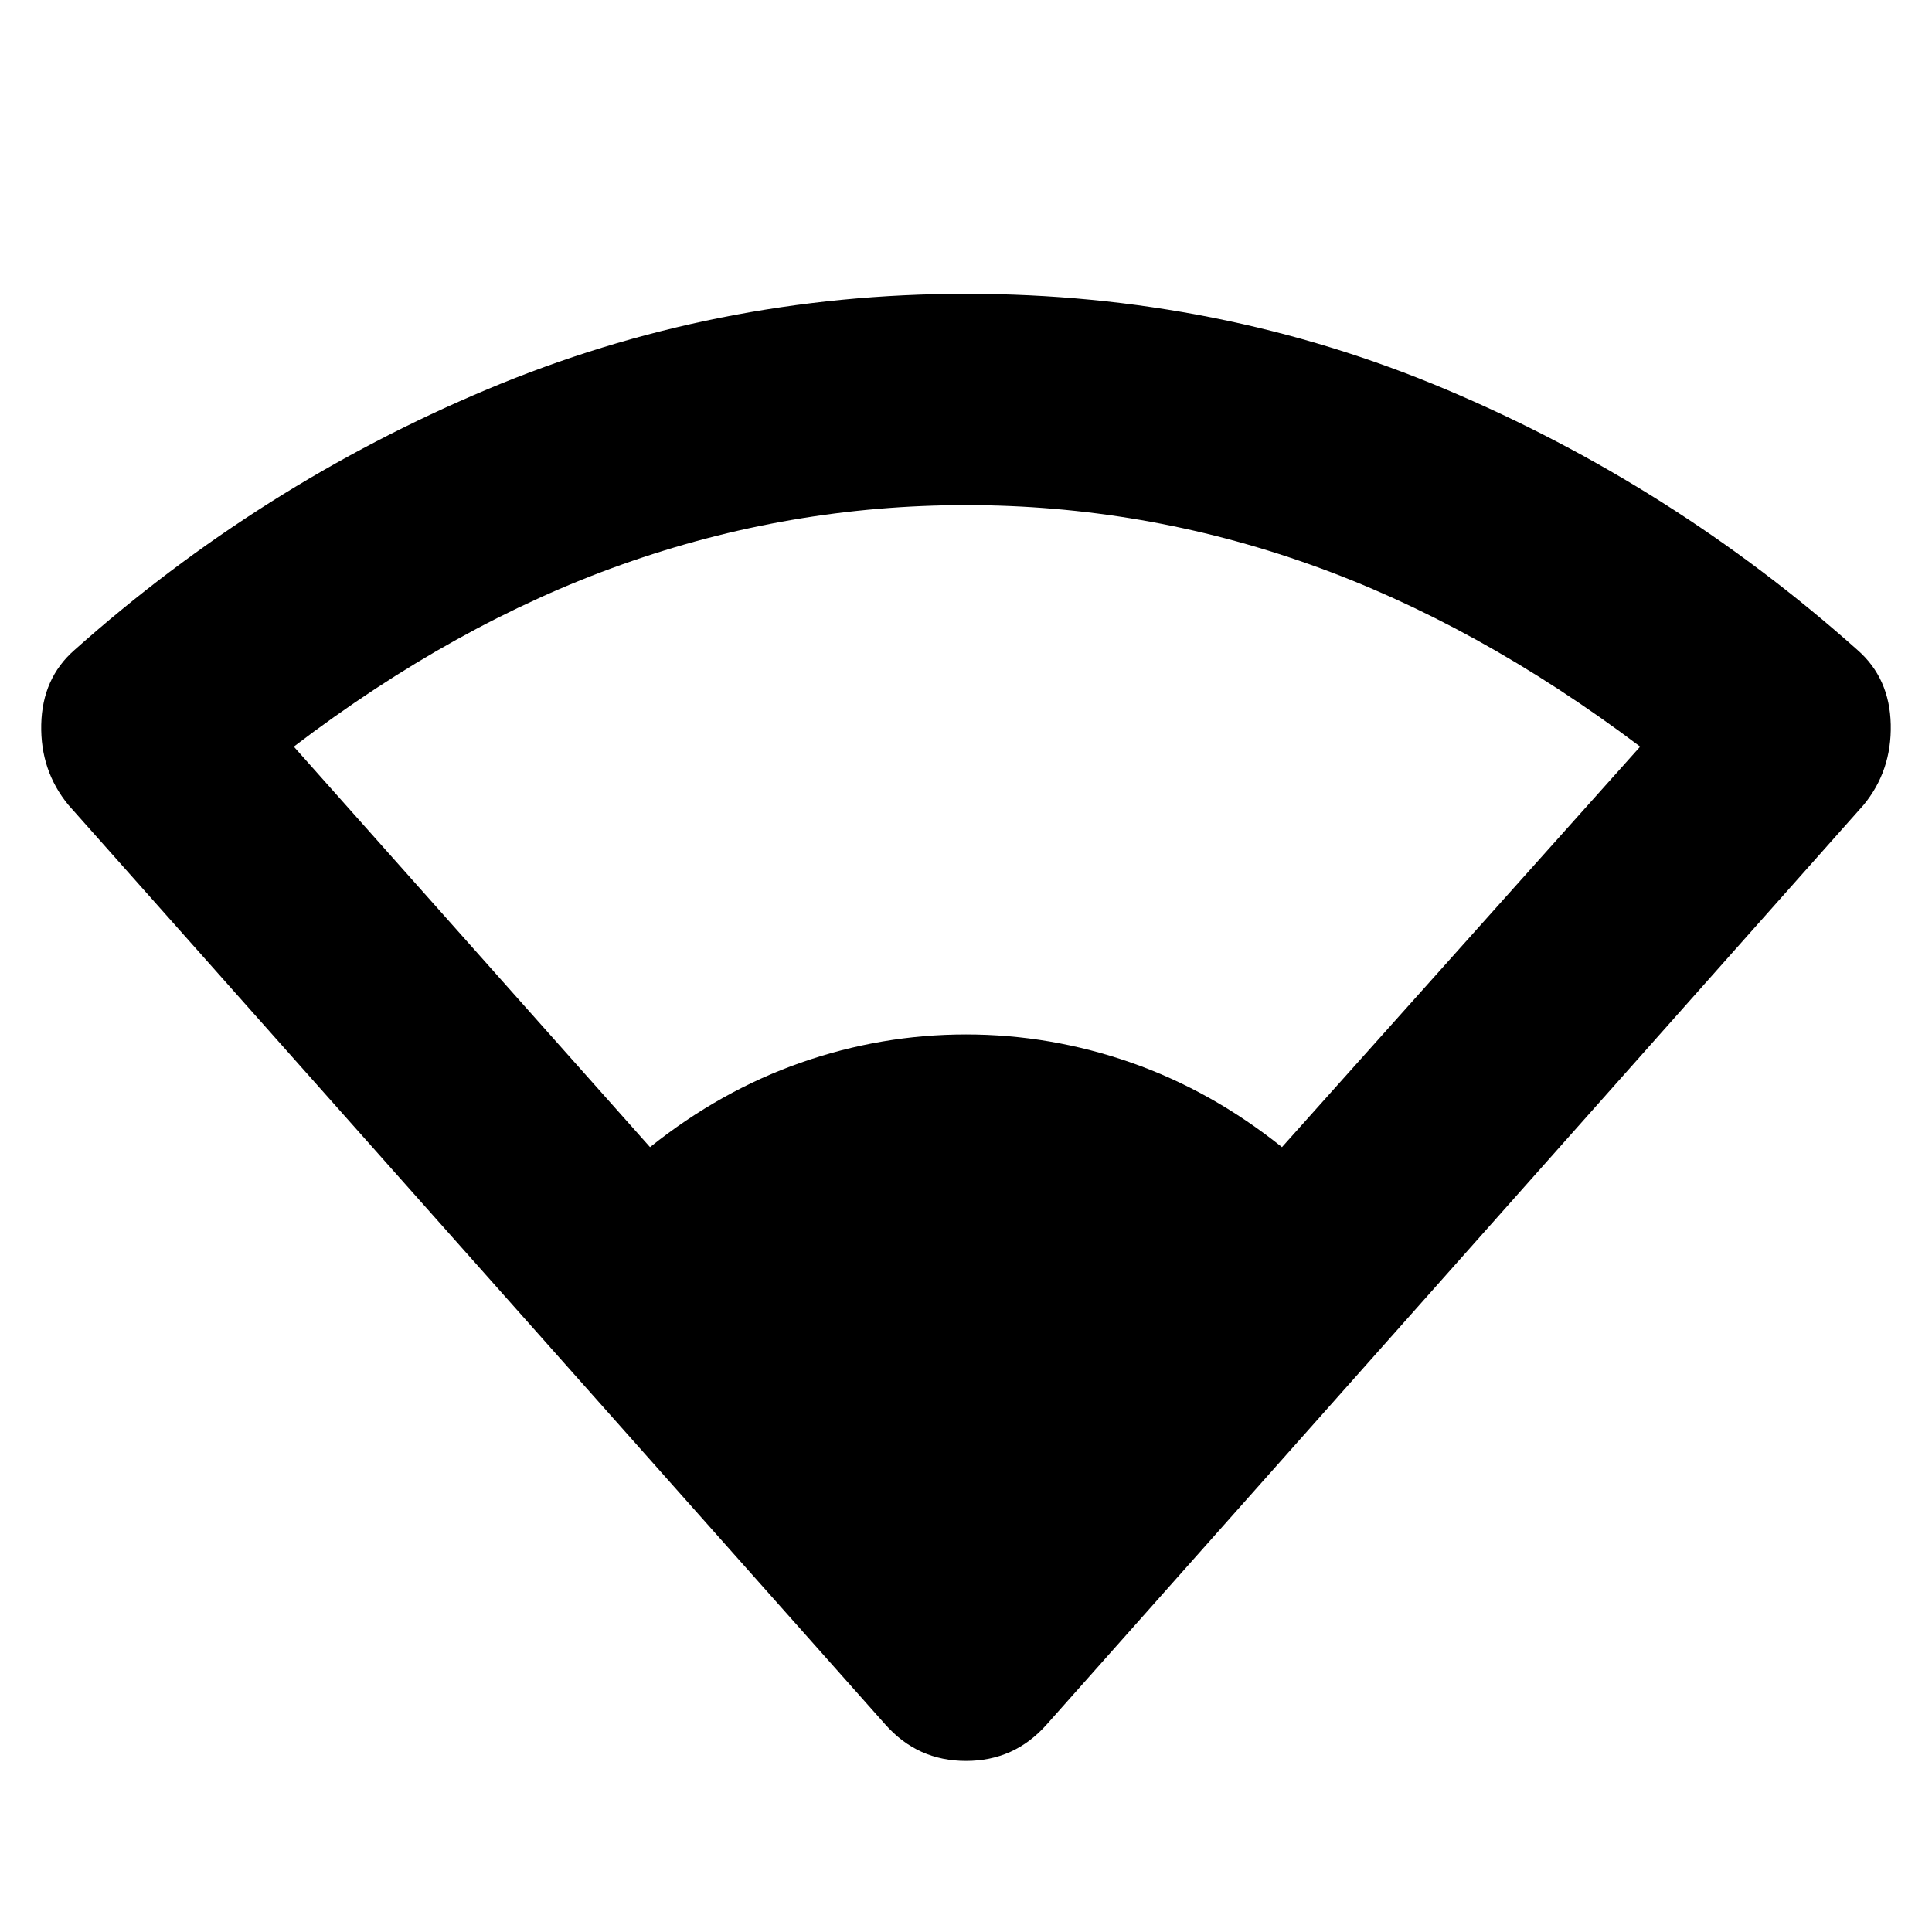 <svg xmlns="http://www.w3.org/2000/svg" height="40" width="40"><path d="M13.458 23.75q1.459-1.167 3.125-1.75 1.667-.583 3.417-.583 1.75 0 3.417.583 1.666.583 3.125 1.75l7.416-8.292q-3.375-2.541-6.833-3.77-3.458-1.23-7.125-1.23t-7.125 1.23q-3.458 1.229-6.792 3.77ZM20 36.458q-.5 0-.917-.187-.416-.188-.75-.563L1.417 16.667Q.833 15.958.854 15q.021-.958.688-1.542 3.833-3.416 8.541-5.395 4.709-1.98 9.917-1.98 5.25 0 9.938 1.98 4.687 1.979 8.52 5.395.667.584.688 1.542.021.958-.563 1.667L21.667 35.708q-.334.375-.75.563-.417.187-.917.187Z"/></svg>